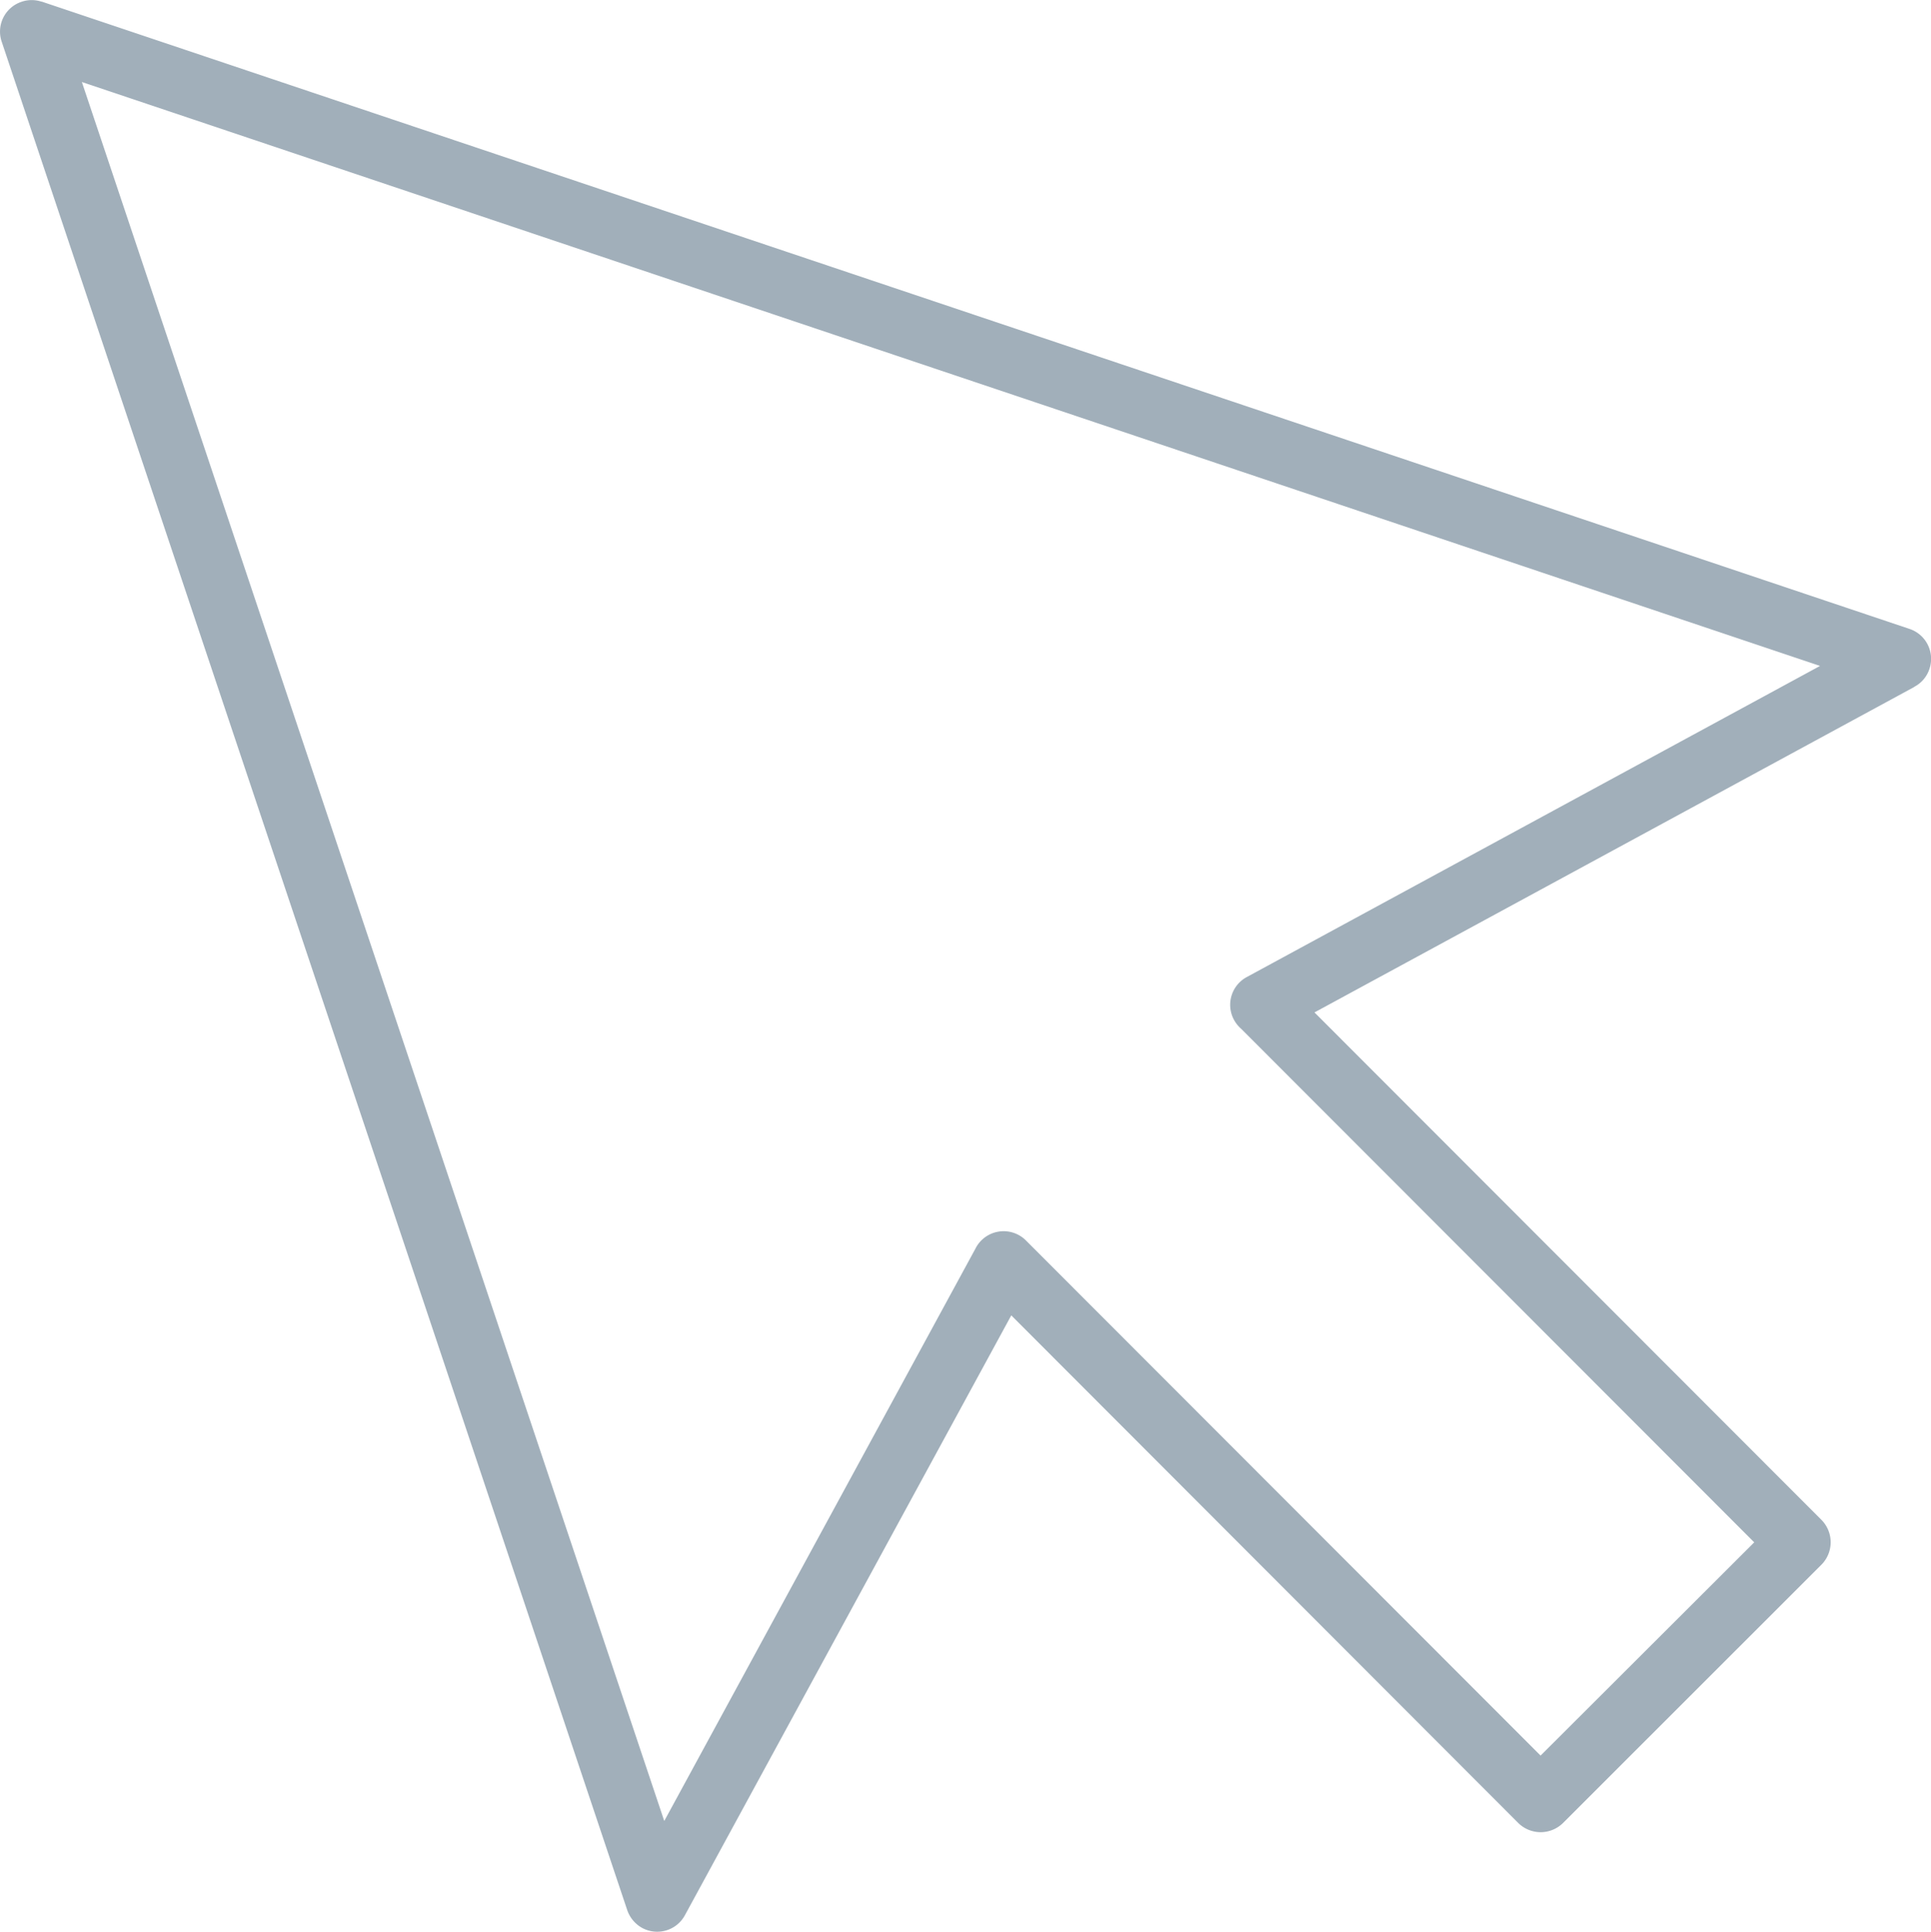 <svg xmlns="http://www.w3.org/2000/svg" viewBox="0 0 13.349 13.353"><title>mouse-cursor-icon-uc-santa-barbara</title><g id="ICONS"><path d="M.288.011,13.2,4.347a.218.218,0,0,1,.138.277.214.214,0,0,1-.104.123V4.748L9.087,6.998l3.505,3.508a.22.22,0,0,1-.001.31L10.805,12.601a.22.22,0,0,1-.31-.001L6.991,9.092,4.735,13.238a.218.218,0,0,1-.296.088.224.224,0,0,1-.103-.123h0L.012.289a.217.217,0,0,1,.138-.277.215.215,0,0,1,.138,0ZM12.582,4.603.566.567,4.592,12.587,6.742,8.633A.218.218,0,0,1,7.093,8.575L10.65,12.135,12.127,10.661,8.581,7.112a.228.228,0,0,1-.05-.062.218.218,0,0,1,.089-.297Z" style="fill:#a1afba;fill-rule:evenodd"/></g></svg>